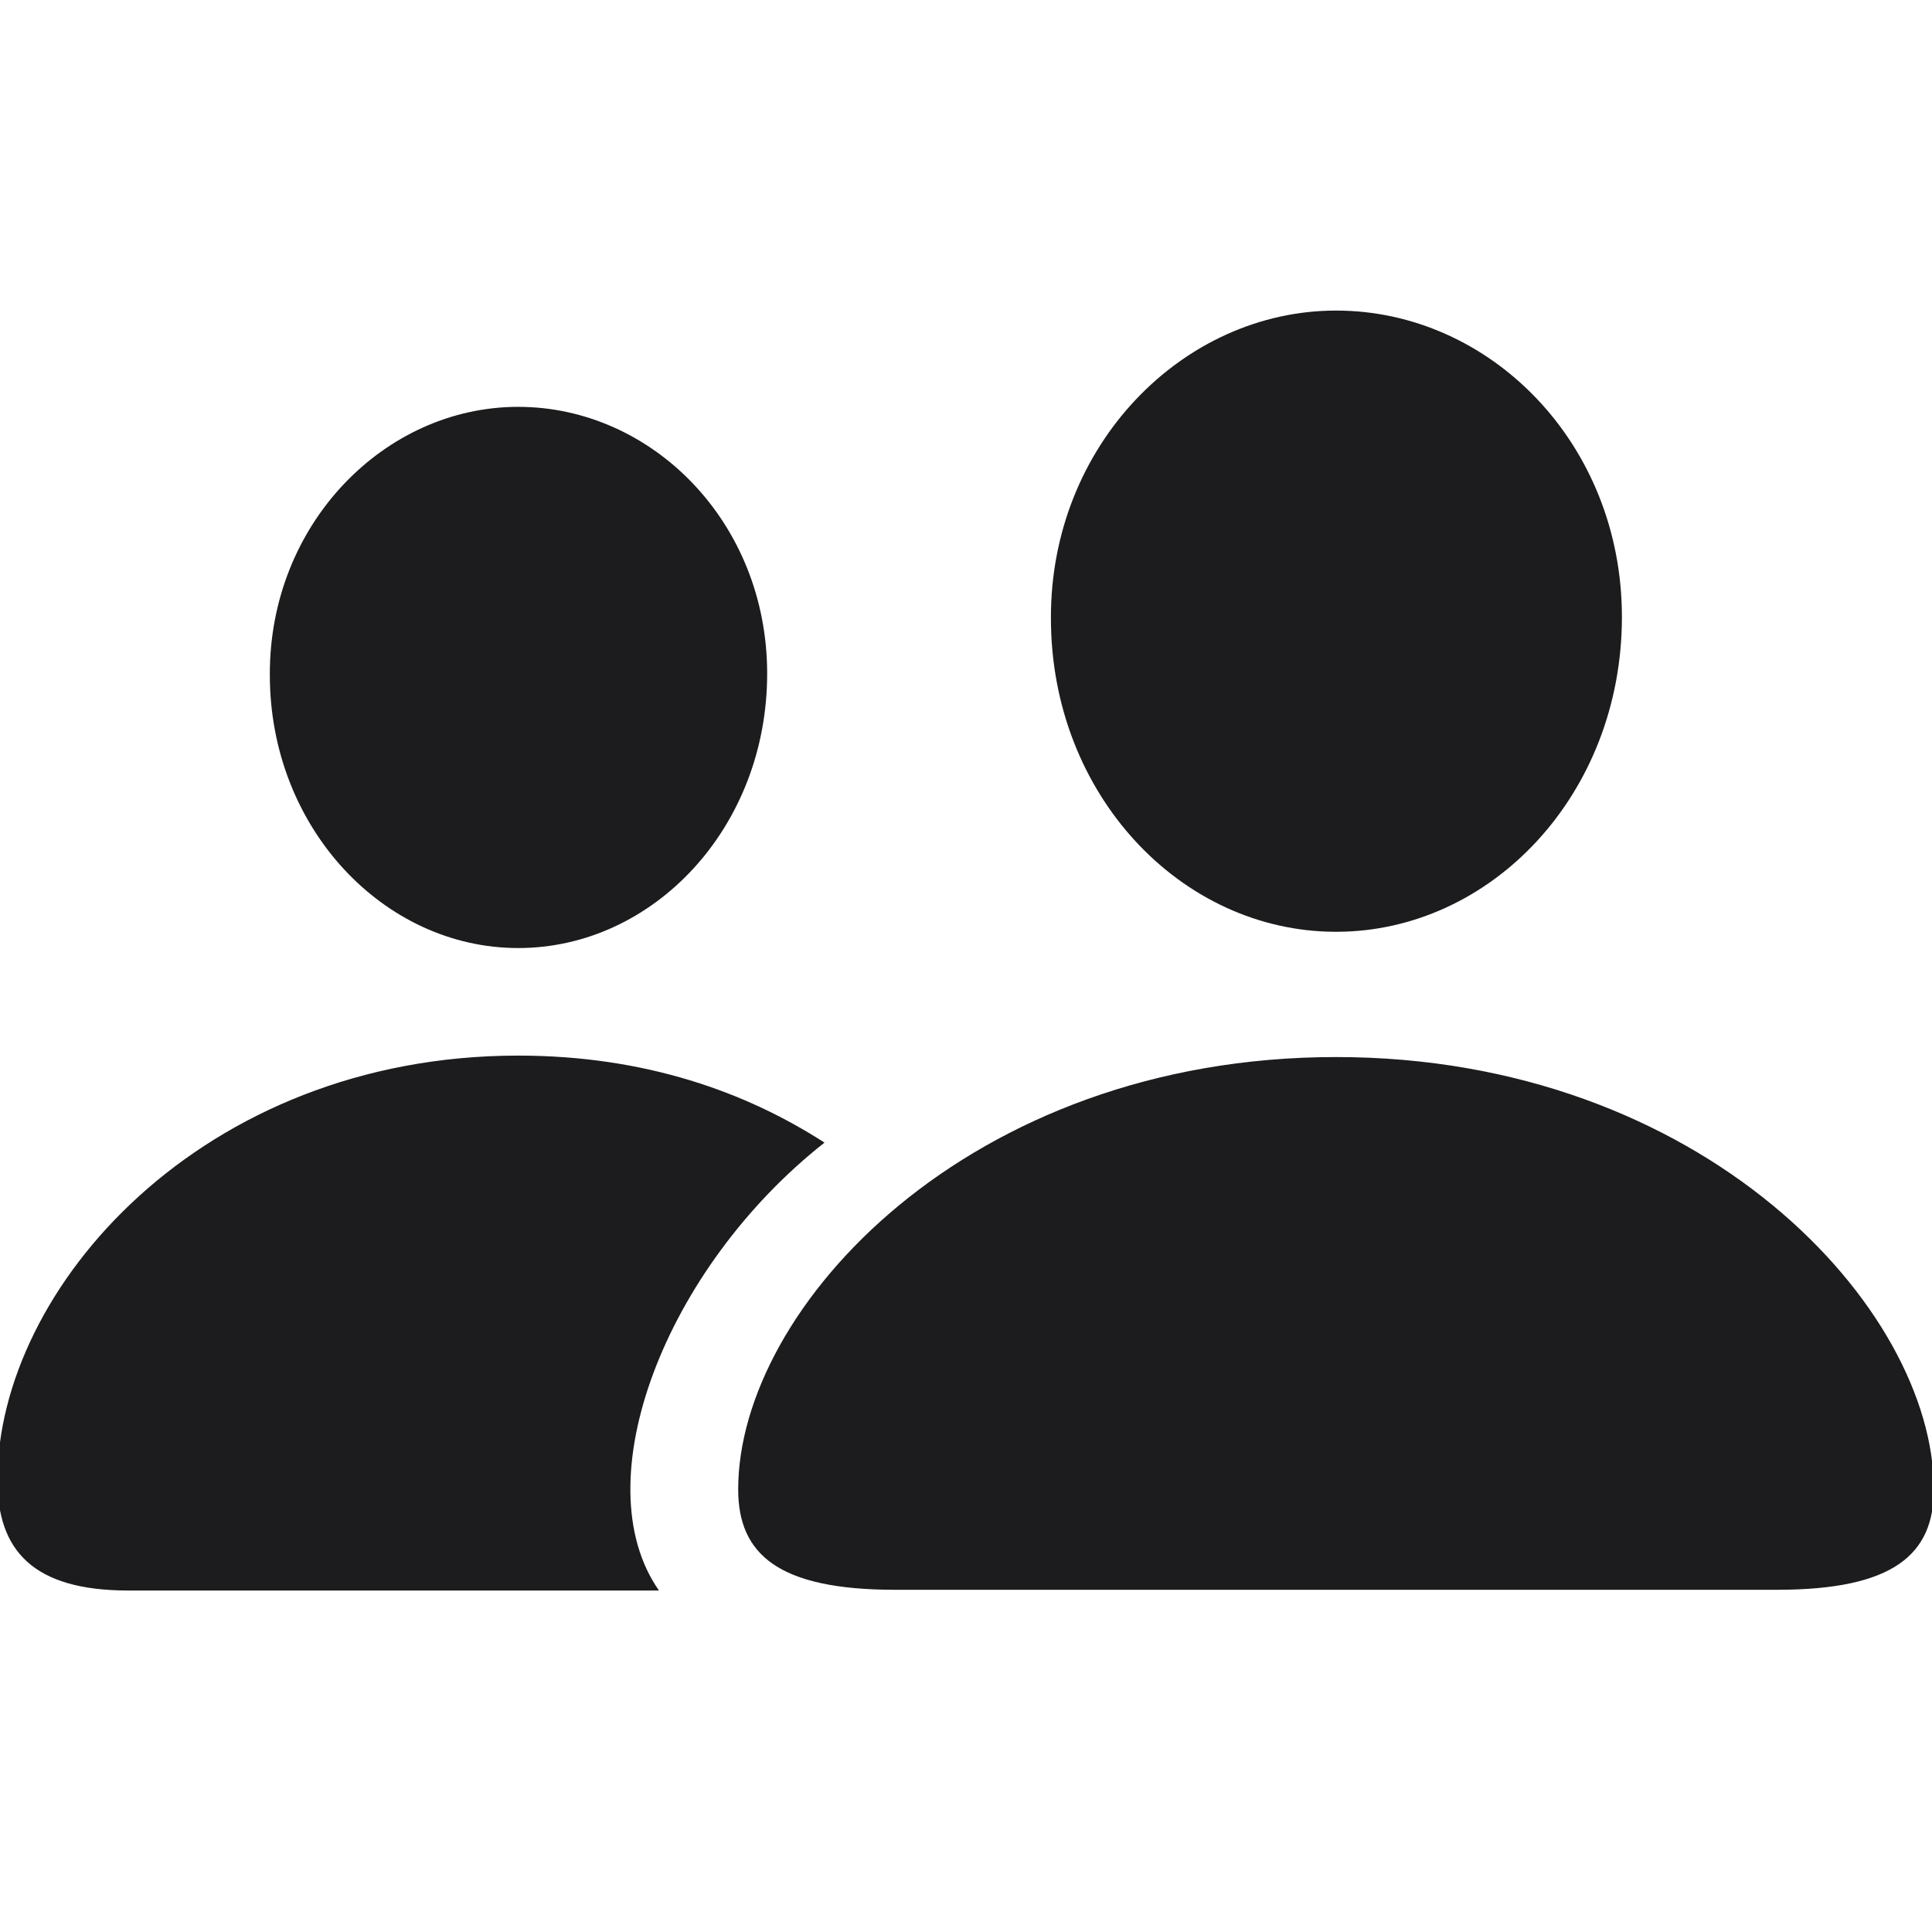 <svg width="24" height="24" viewBox="0 0 24 24" fill="none" xmlns="http://www.w3.org/2000/svg">
<g clip-path="url(#clip0_10_1130)">
<path d="M16.597 11.575C18.521 11.575 20.148 9.87 20.148 7.664C20.148 5.511 18.513 3.858 16.597 3.858C14.69 3.858 13.046 5.537 13.055 7.682C13.055 9.87 14.672 11.575 16.597 11.575ZM6.437 11.777C8.115 11.777 9.53 10.283 9.53 8.367C9.53 6.486 8.098 5.054 6.437 5.054C4.775 5.054 3.343 6.513 3.352 8.385C3.352 10.283 4.767 11.777 6.437 11.777ZM1.594 19.758H8.186C7.245 18.413 8.256 15.759 10.242 14.194C9.275 13.57 8.019 13.113 6.437 13.113C2.508 13.113 -0.032 16.005 -0.032 18.387C-0.032 19.257 0.407 19.758 1.594 19.758ZM11.121 19.749H22.072C23.523 19.749 24.023 19.31 24.023 18.501C24.023 16.242 21.149 13.131 16.597 13.131C12.035 13.131 9.17 16.242 9.17 18.501C9.17 19.31 9.671 19.749 11.121 19.749Z" fill="#1C1C1E"/>
</g>
<defs>
<clipPath id="clip0_10_1130">
<rect width="24" height="24" fill="white"/>
</clipPath>
</defs>
</svg>
